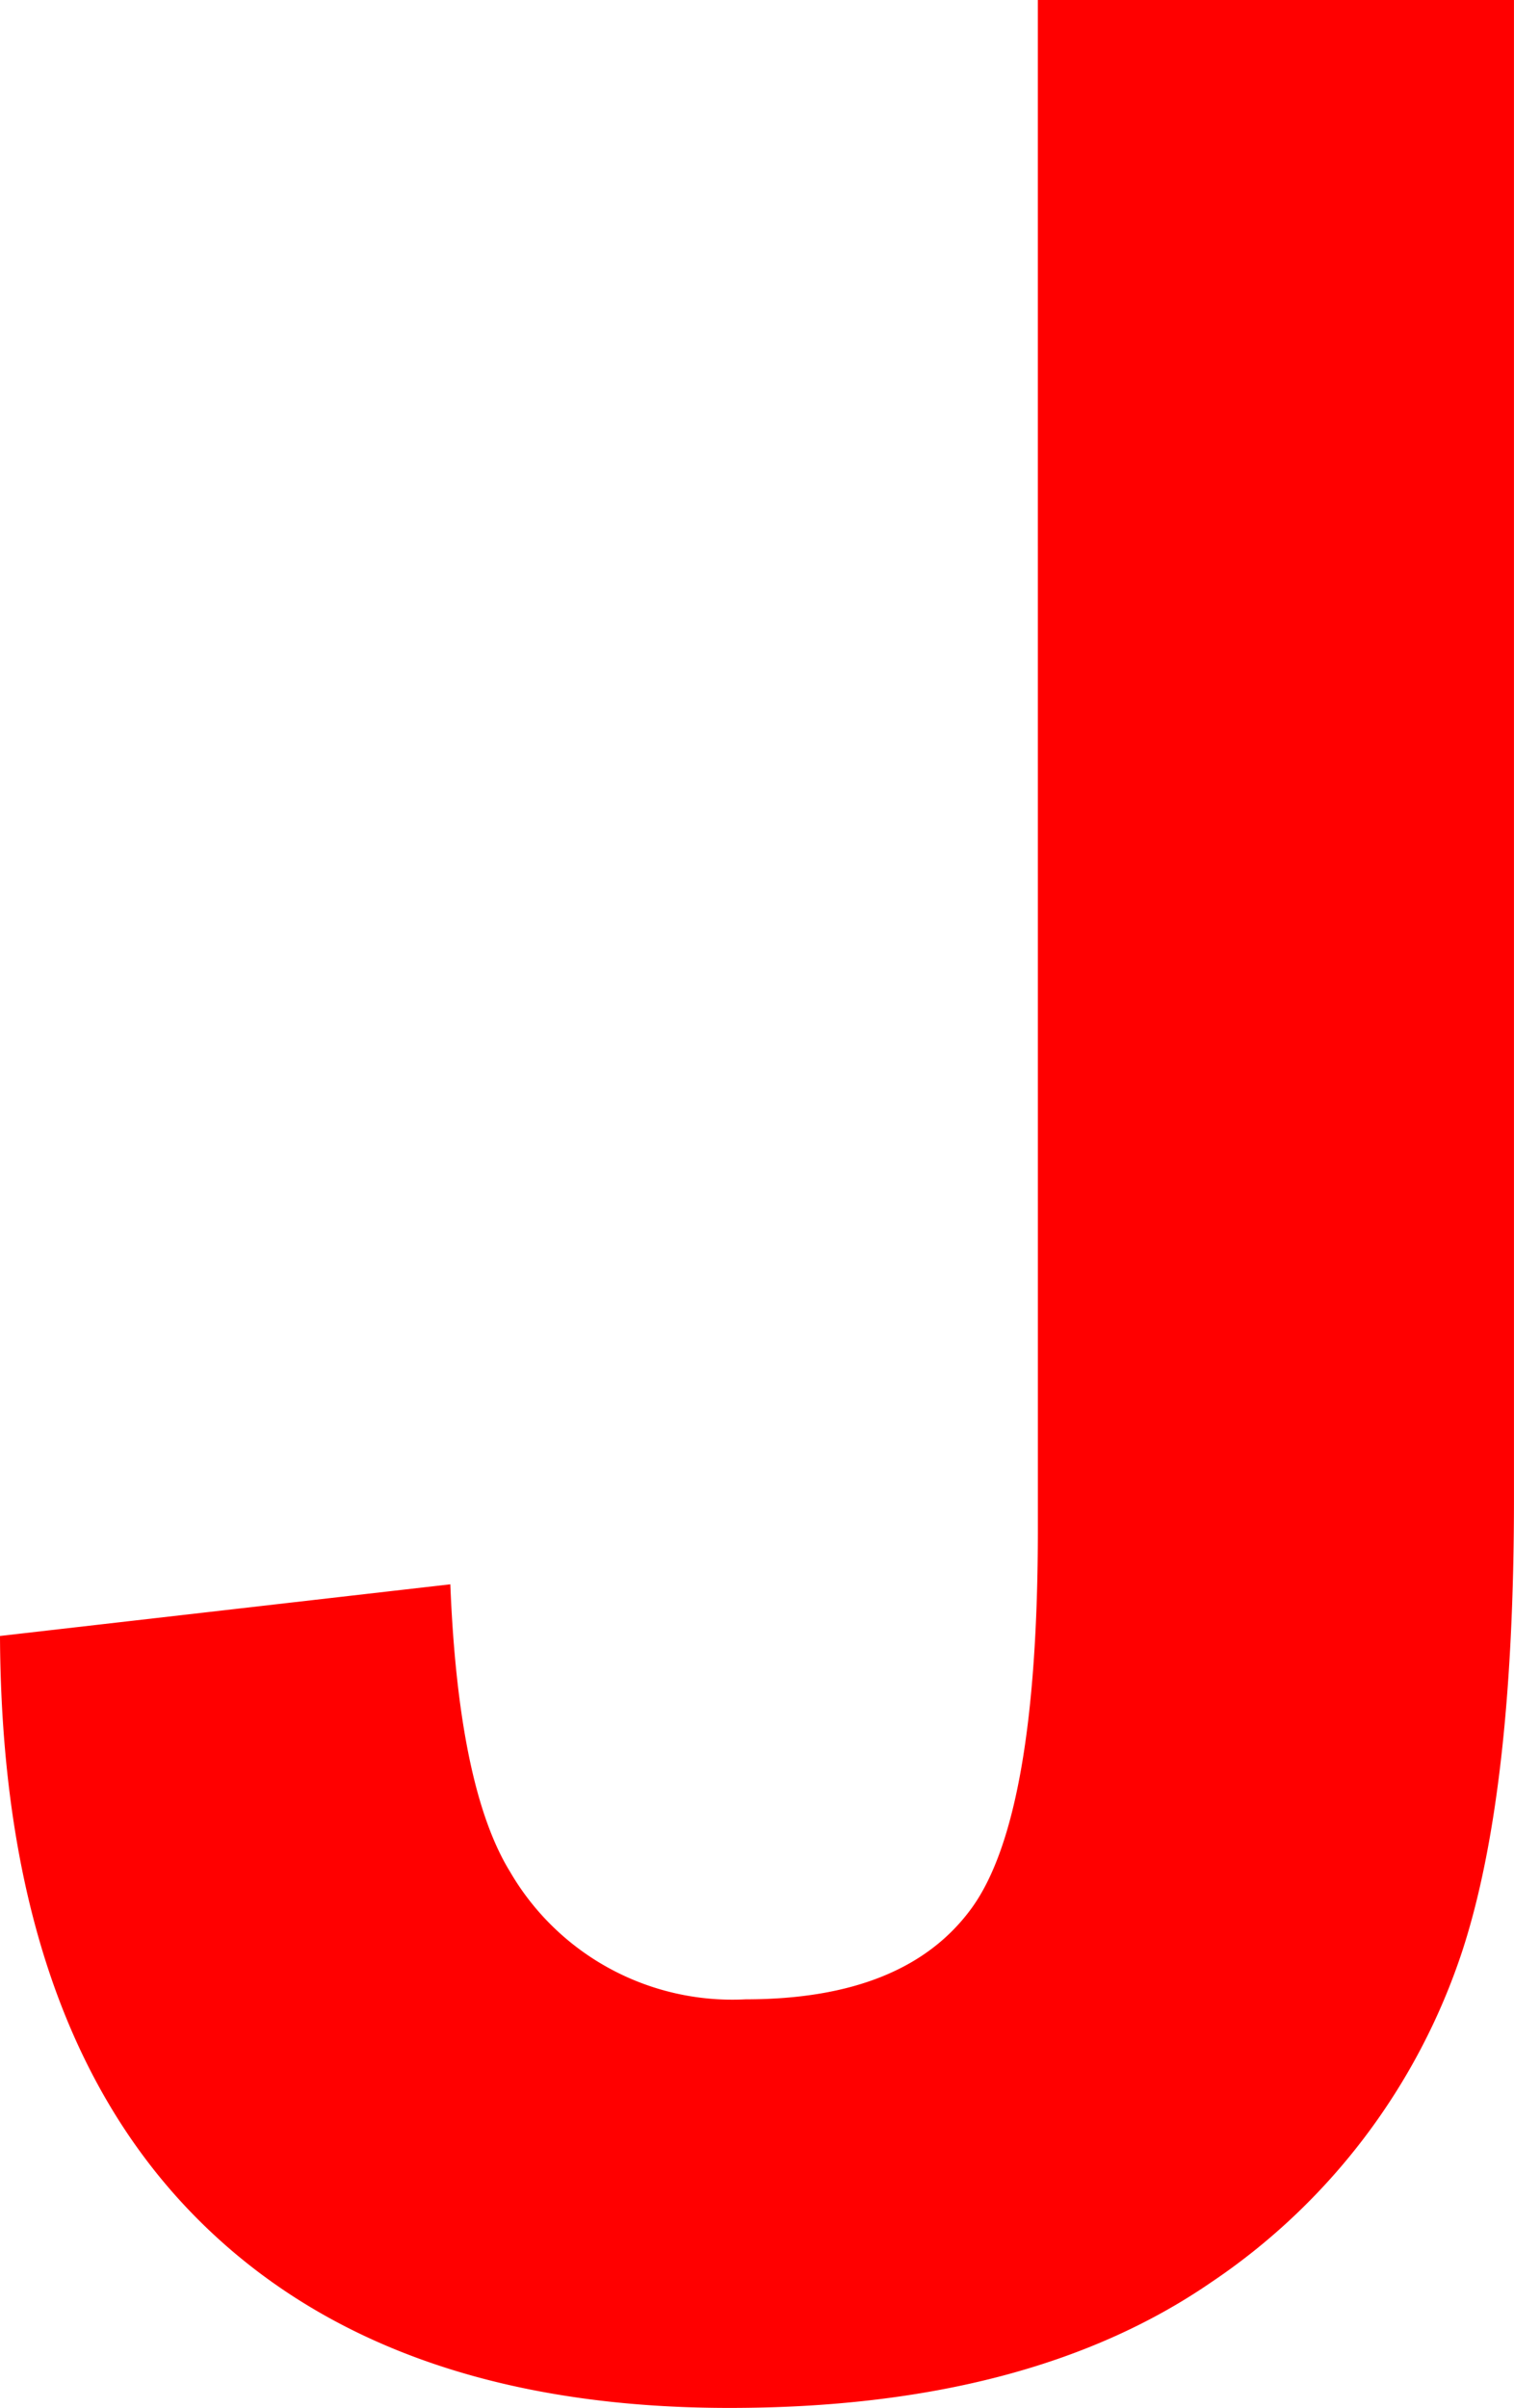 <svg xmlns="http://www.w3.org/2000/svg" viewBox="0 0 45.801 72.803"><defs><style>.cls-1{fill:red;}</style></defs><title>Eszköz 110</title><g id="Réteg_2" data-name="Réteg 2"><g id="letters"><path class="cls-1" d="M31.396,0h14.404V45.312q0,8.887-1.562,13.672a19.359,19.359,0,0,1-7.617,10.034Q31.103,72.804,22.07,72.803q-10.596,0-16.309-5.933Q.049,60.938,0,49.463l13.623-1.562q.244,6.152,1.807,8.691a7.778,7.778,0,0,0,7.129,3.857q4.834,0,6.836-2.759,2.002-2.758,2.002-11.45Z"/></g></g></svg>